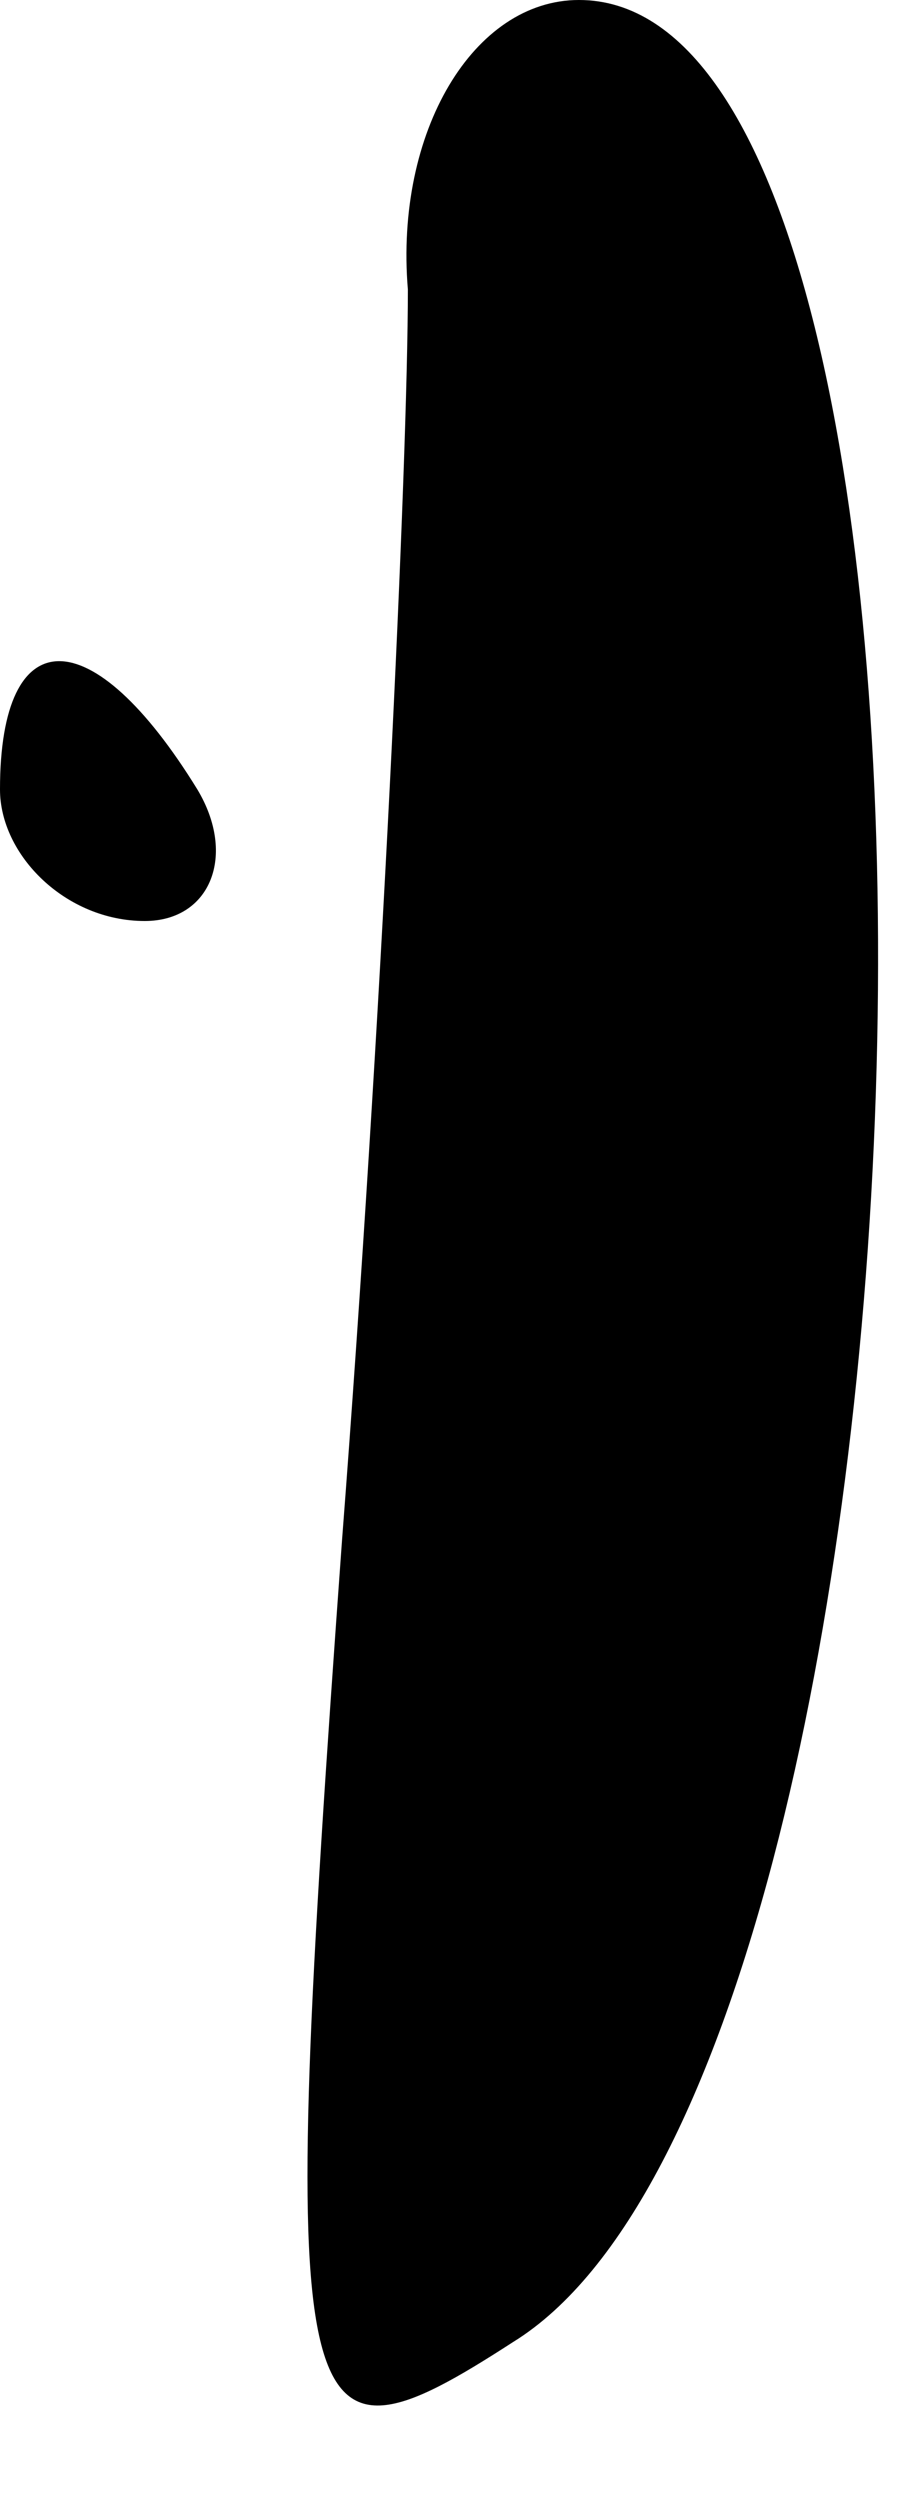 <?xml version="1.0" standalone="no"?>
<!DOCTYPE svg PUBLIC "-//W3C//DTD SVG 20010904//EN"
 "http://www.w3.org/TR/2001/REC-SVG-20010904/DTD/svg10.dtd">
<svg version="1.0" xmlns="http://www.w3.org/2000/svg"
 width="7pt" height="19pt" viewBox="0 0 7 19"
 preserveAspectRatio="xMidYMid meet">
<g transform="translate(0,19) scale(0.1,-0.1)"
fill="#000000" stroke="none">
<path fill="#000000" stroke="none" d="M31 168 c0 -13 -2 -56 -5 -95 -5 -69
-4 -72 13 -61 34 21 38 178 5 178 -8 0 -14 -10 -13 -22z"/>
<path fill="#000000" stroke="none" d="M0 130 c0 -5 5 -10 11 -10 5 0 7 5 4
10 -8 13 -15 13 -15 0z"/>
</g>
</svg>

